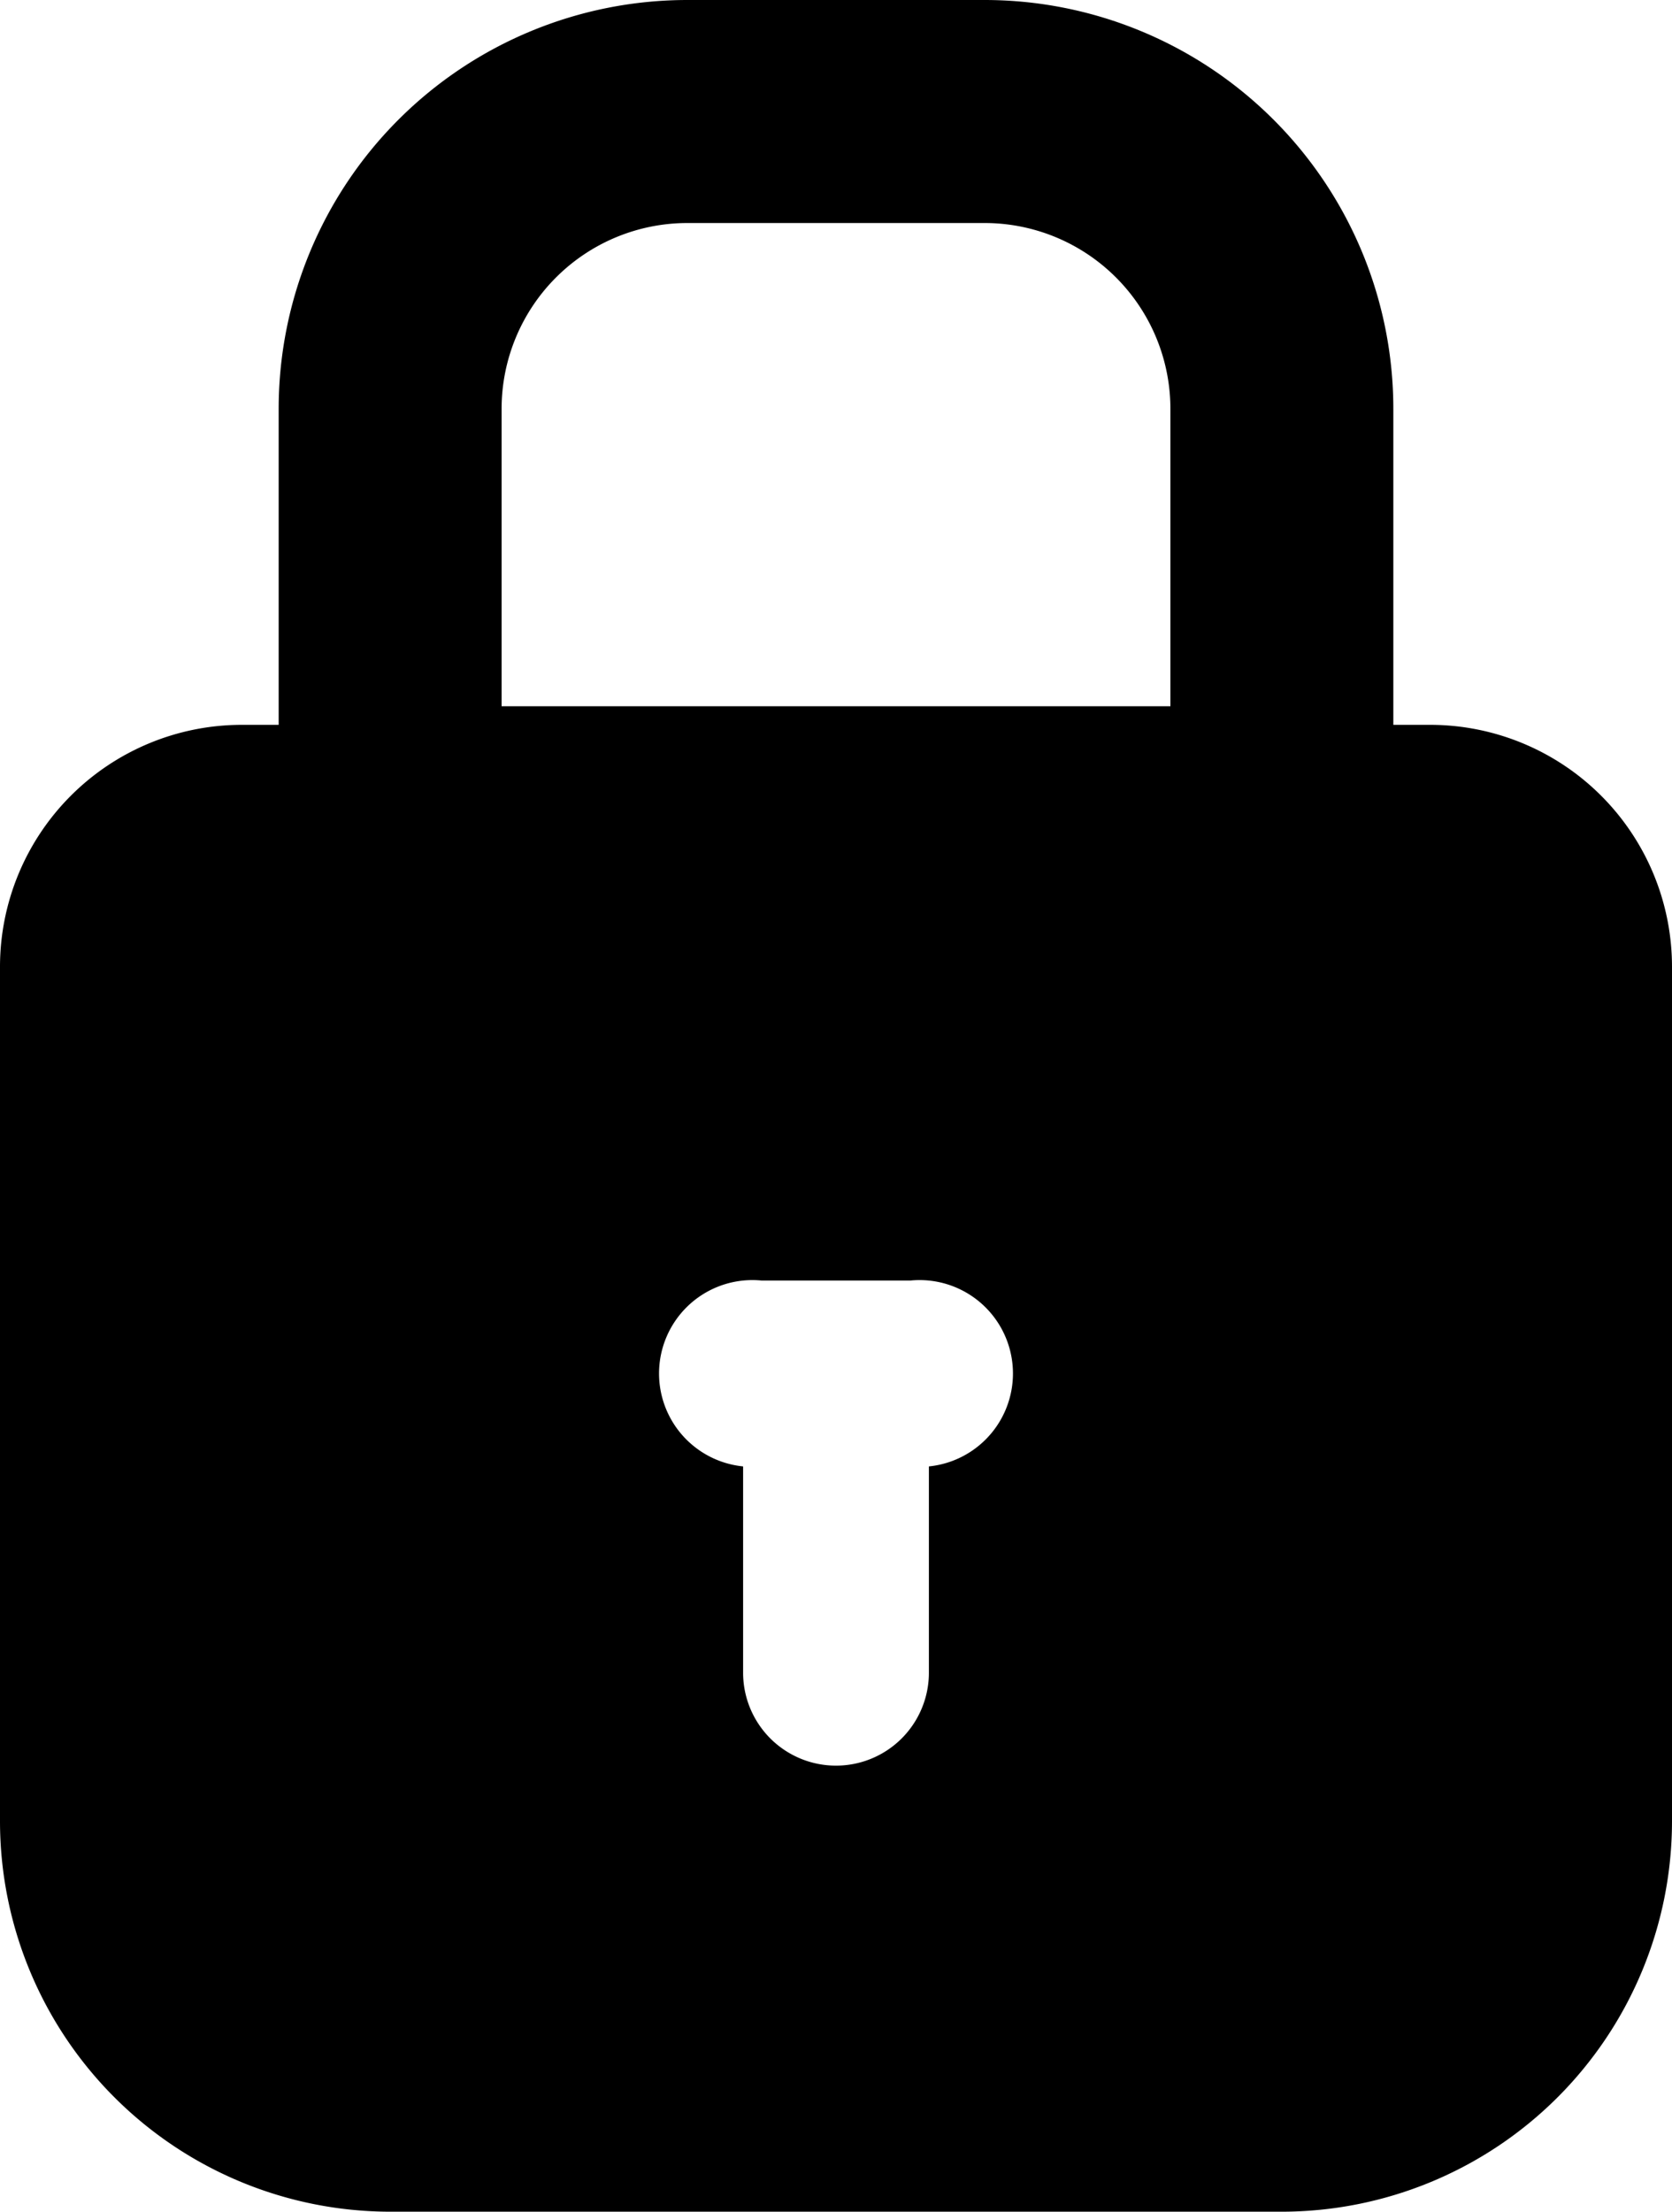 <svg xmlns="http://www.w3.org/2000/svg" viewBox="0 0 45 59.5"><title>lock</title><g id="Layer_2" data-name="Layer 2"><g id="Layer_1-2" data-name="Layer 1"><path id="lock" d="M38.5,19.5h-1V11a11,11,0,0,0-11-11h-8a11,11,0,0,0-11,11v8.5h-1A6.51,6.51,0,0,0,0,26V49A10.51,10.51,0,0,0,10.5,59.5h24A10.51,10.51,0,0,0,45,49V26A6.51,6.51,0,0,0,38.5,19.5ZM25,39.45V45a2.5,2.5,0,0,1-5,0V39.45a2.5,2.5,0,0,1,.5-5h4a2.5,2.5,0,0,1,.5,5ZM31.5,19h-18V11a5,5,0,0,1,5-5h8a5,5,0,0,1,5,5Z"/></g></g></svg>